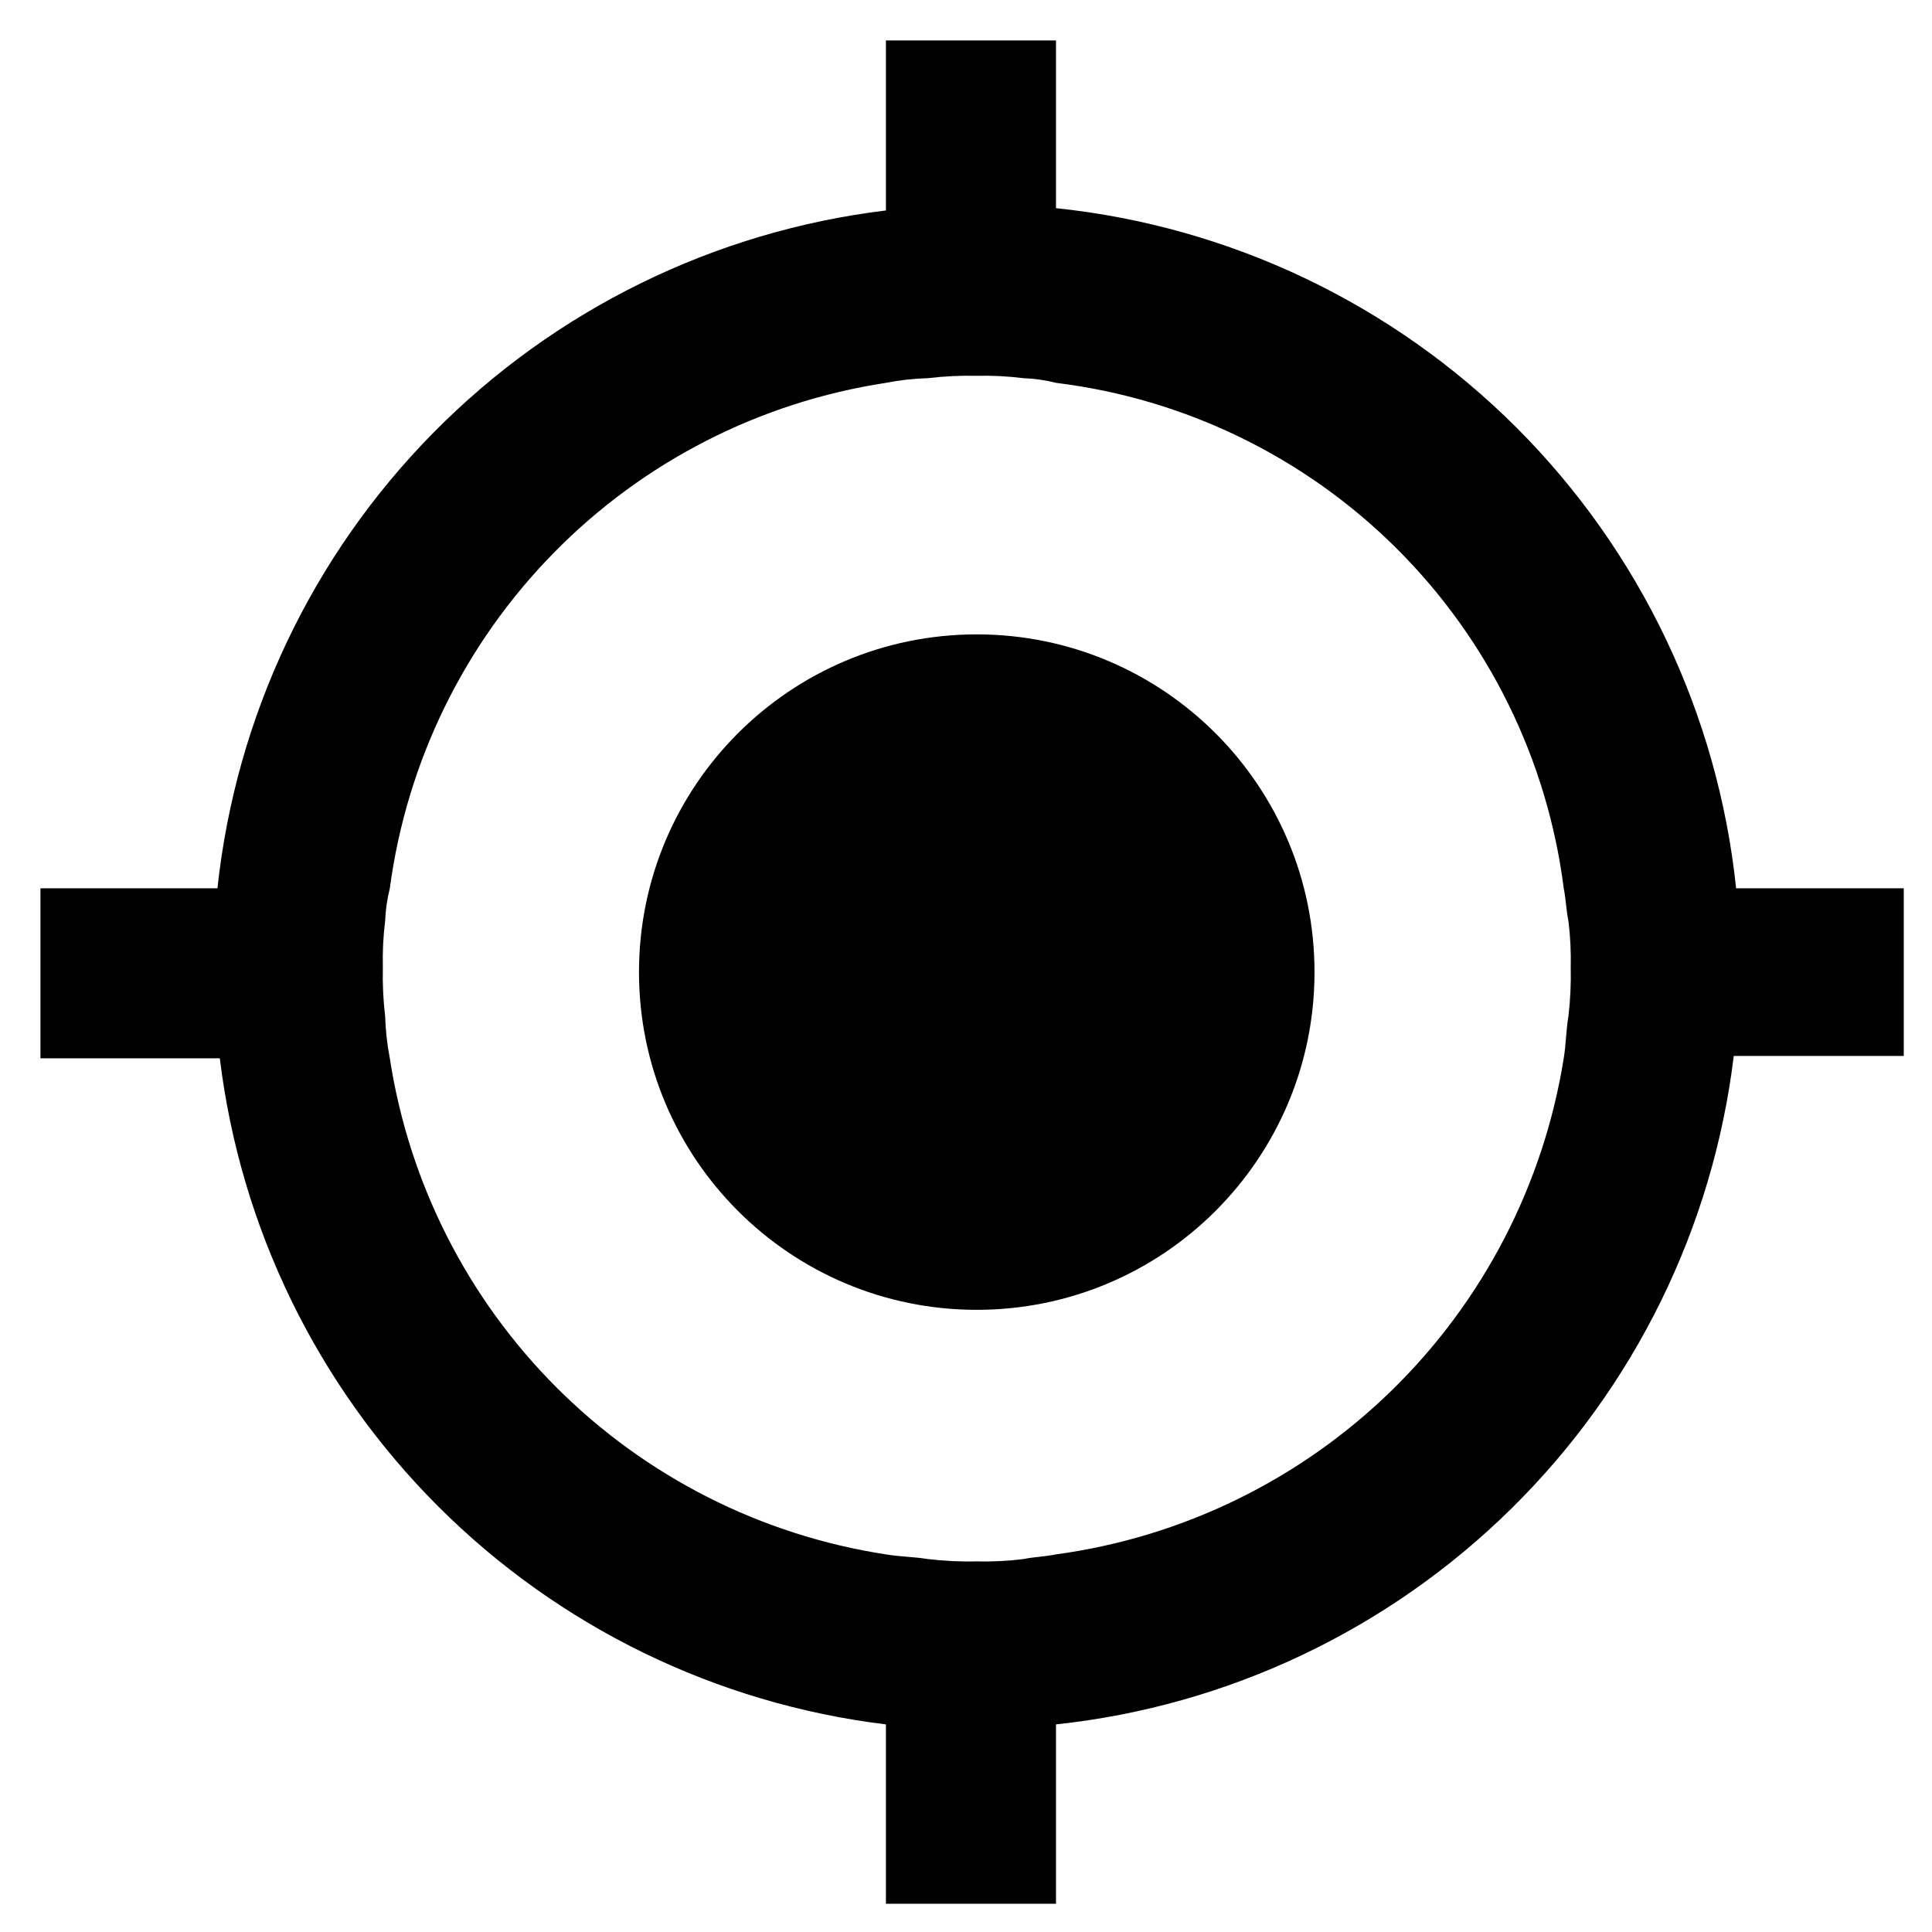 <svg width="31" height="31" viewBox="0 0 31 31" fill="none" xmlns="http://www.w3.org/2000/svg">
<g clip-path="url(#clip0_30:71)">
<path d="M15.672 21.017C18.665 21.017 21.092 18.591 21.092 15.598C21.092 12.605 18.665 10.179 15.672 10.179C12.68 10.179 10.253 12.605 10.253 15.598C10.253 18.591 12.68 21.017 15.672 21.017Z" fill="black"/>
<path d="M30.547 14.253H27.857C27.564 11.458 26.32 8.849 24.334 6.862C22.347 4.876 19.738 3.632 16.944 3.34V0.649H14.215V3.377C11.462 3.711 8.902 4.968 6.954 6.943C5.006 8.918 3.785 11.494 3.489 14.253H0.649V16.981H3.527C3.858 19.7 5.091 22.231 7.028 24.168C8.965 26.105 11.496 27.338 14.215 27.669V30.547H16.944V27.669C19.702 27.374 22.278 26.152 24.253 24.204C26.228 22.257 27.485 19.697 27.819 16.943H30.547V14.253ZM16.944 24.941C16.757 24.979 16.607 24.979 16.42 25.016C16.172 25.047 15.923 25.06 15.673 25.053C15.411 25.06 15.149 25.047 14.888 25.016C14.664 24.979 14.44 24.979 14.215 24.941C12.214 24.634 10.363 23.696 8.932 22.265C7.5 20.833 6.562 18.982 6.255 16.981V16.981C6.212 16.759 6.187 16.534 6.18 16.308C6.149 16.048 6.137 15.785 6.143 15.523C6.137 15.274 6.149 15.024 6.18 14.776C6.187 14.599 6.212 14.424 6.255 14.253V14.253C6.526 12.222 7.449 10.334 8.884 8.872C10.319 7.409 12.19 6.452 14.215 6.143V6.143C14.437 6.099 14.662 6.074 14.888 6.068C15.149 6.037 15.411 6.024 15.673 6.03C15.923 6.024 16.172 6.037 16.42 6.068C16.597 6.074 16.772 6.099 16.944 6.143C19.01 6.396 20.933 7.331 22.409 8.8C23.884 10.269 24.828 12.187 25.091 14.253V14.253C25.128 14.439 25.128 14.589 25.166 14.776C25.197 15.024 25.209 15.274 25.203 15.523C25.209 15.785 25.197 16.048 25.166 16.308C25.128 16.532 25.128 16.756 25.091 16.981C24.767 19.006 23.8 20.874 22.333 22.308C20.866 23.741 18.976 24.665 16.944 24.941V24.941Z" fill="black"/>
</g>
<defs>
<clipPath id="clip0_30:71">
<rect width="29.898" height="29.898" fill="white" transform="translate(0.649 0.649)"/>
</clipPath>
</defs>
</svg>
